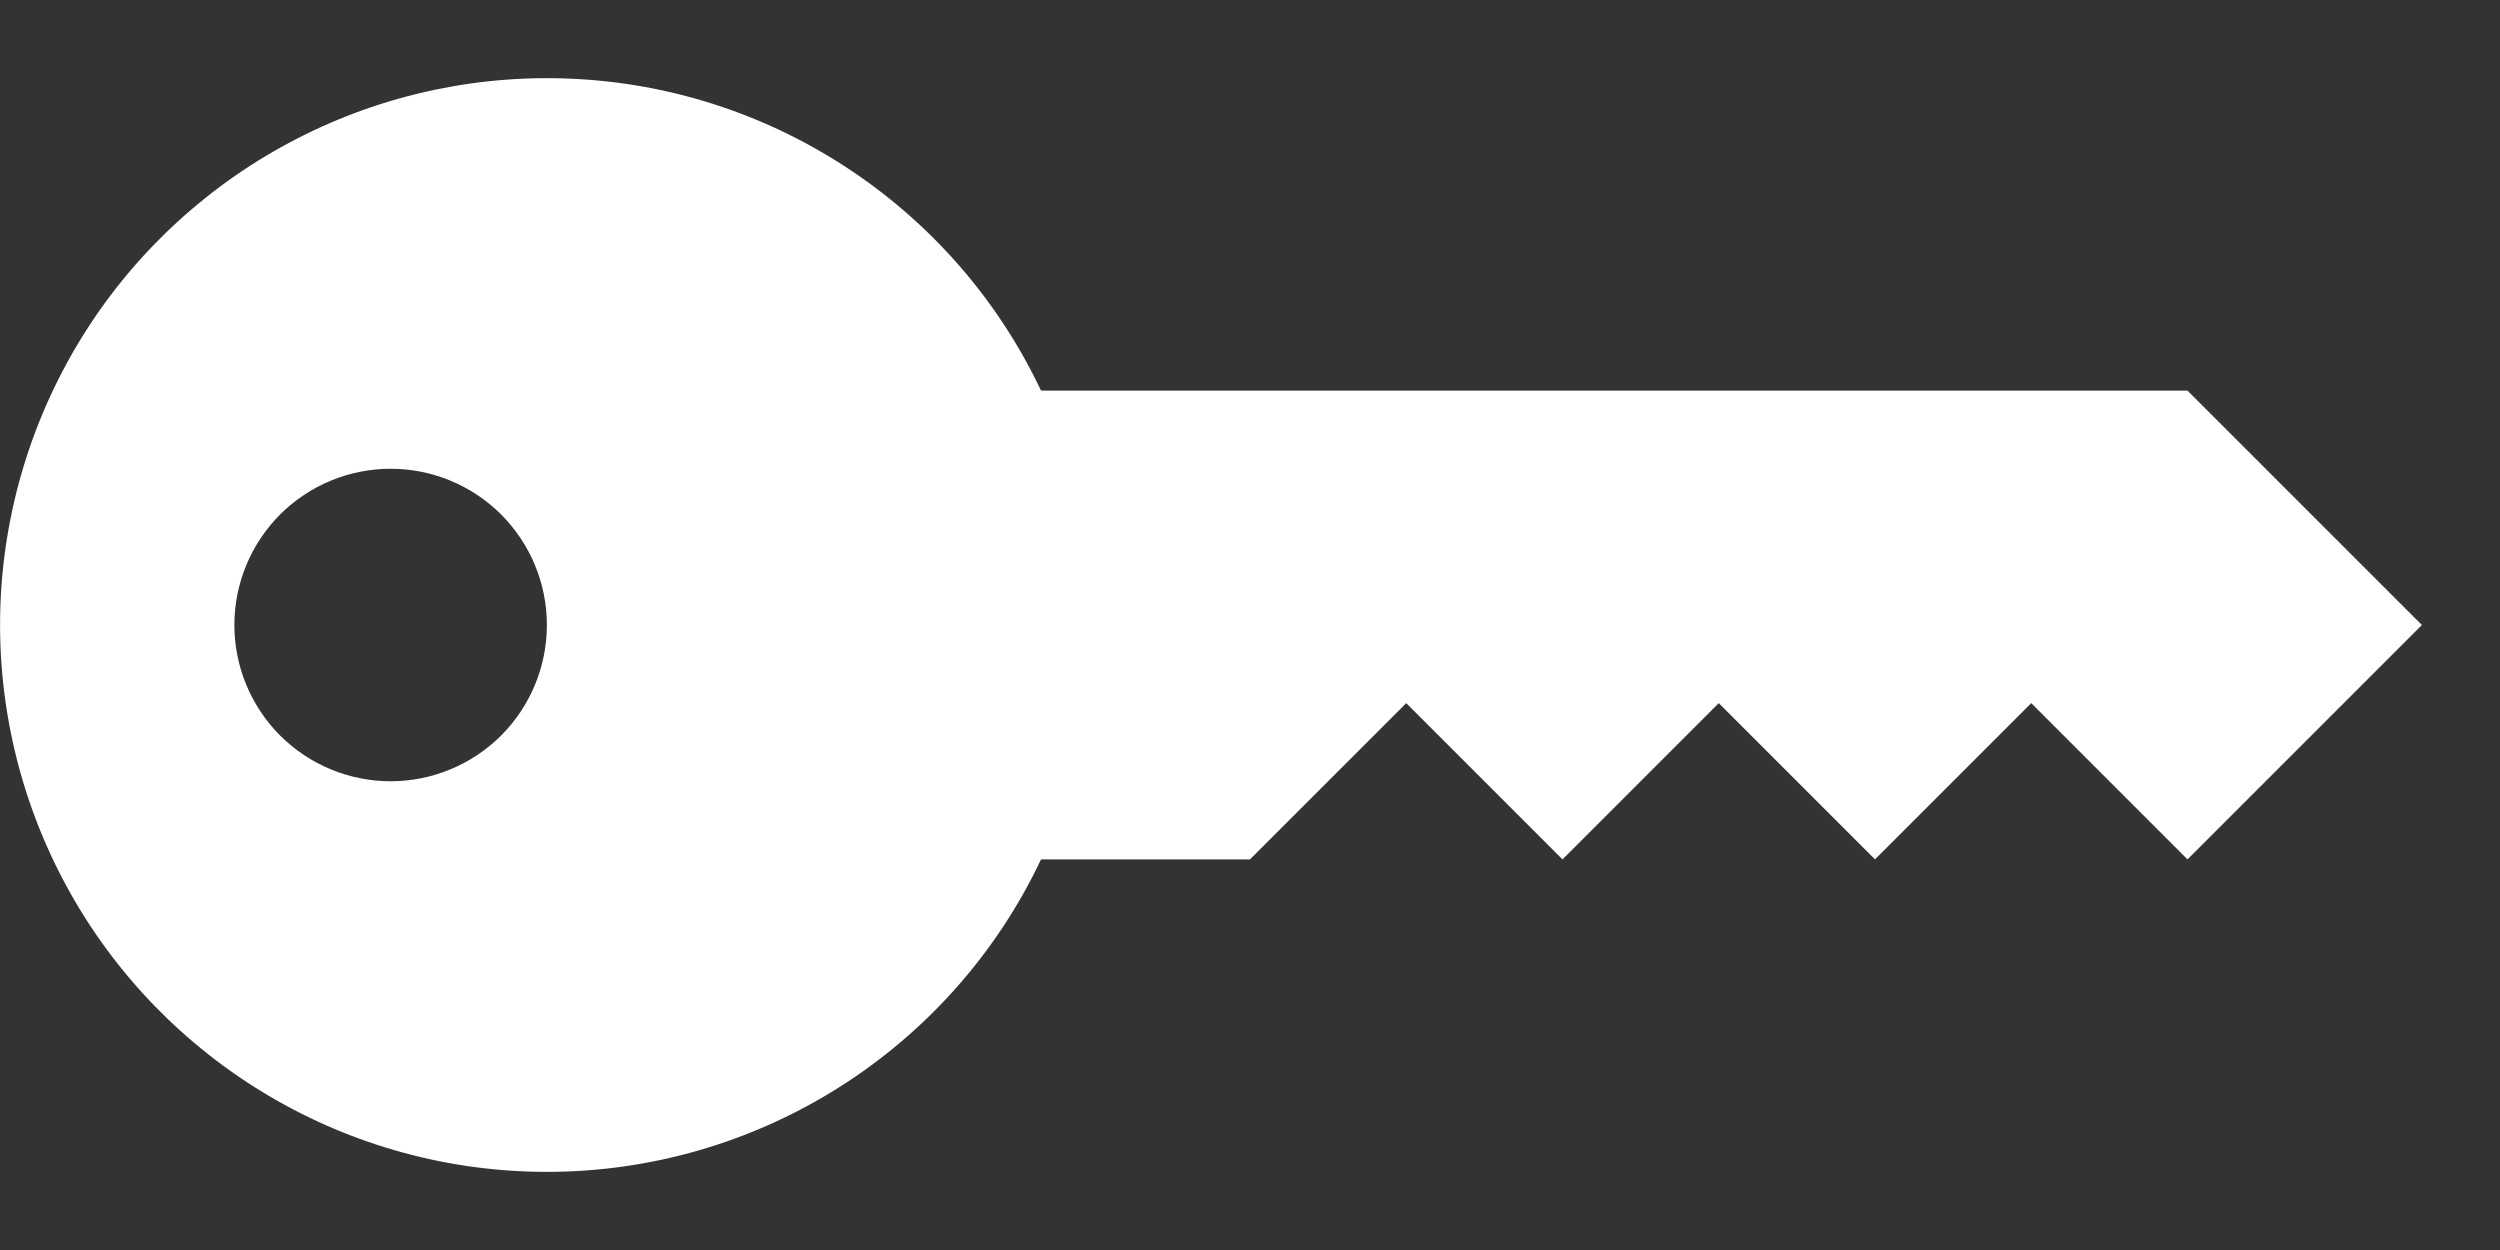 <svg width="24" height="12" viewBox="0 0 24 12" fill="none" xmlns="http://www.w3.org/2000/svg">
<rect x="0" y="0" width="24" height="12" fill="#333333" stroke="none"/>
<path d="M5.25 11.25C4.31 11.25 3.388 10.998 2.579 10.519C1.771 10.041 1.105 9.355 0.652 8.532C0.199 7.709 -0.025 6.78 0.003 5.84C0.032 4.901 0.312 3.987 0.814 3.193C1.316 2.399 2.023 1.755 2.859 1.327C3.695 0.899 4.631 0.703 5.569 0.76C6.507 0.816 7.412 1.124 8.19 1.65C8.969 2.176 9.592 2.901 9.994 3.75H21L23.25 6L21 8.25L19.5 6.75L18 8.25L16.5 6.75L15 8.25L13.5 6.75L12 8.25H9.994C9.569 9.148 8.897 9.906 8.057 10.437C7.217 10.968 6.244 11.25 5.25 11.25ZM3.75 7.5C4.148 7.5 4.529 7.342 4.811 7.061C5.092 6.779 5.25 6.398 5.25 6C5.25 5.602 5.092 5.221 4.811 4.939C4.529 4.658 4.148 4.5 3.75 4.5C3.352 4.5 2.971 4.658 2.689 4.939C2.408 5.221 2.25 5.602 2.25 6C2.25 6.398 2.408 6.779 2.689 7.061C2.971 7.342 3.352 7.5 3.75 7.5Z" fill="white"/>
</svg>
